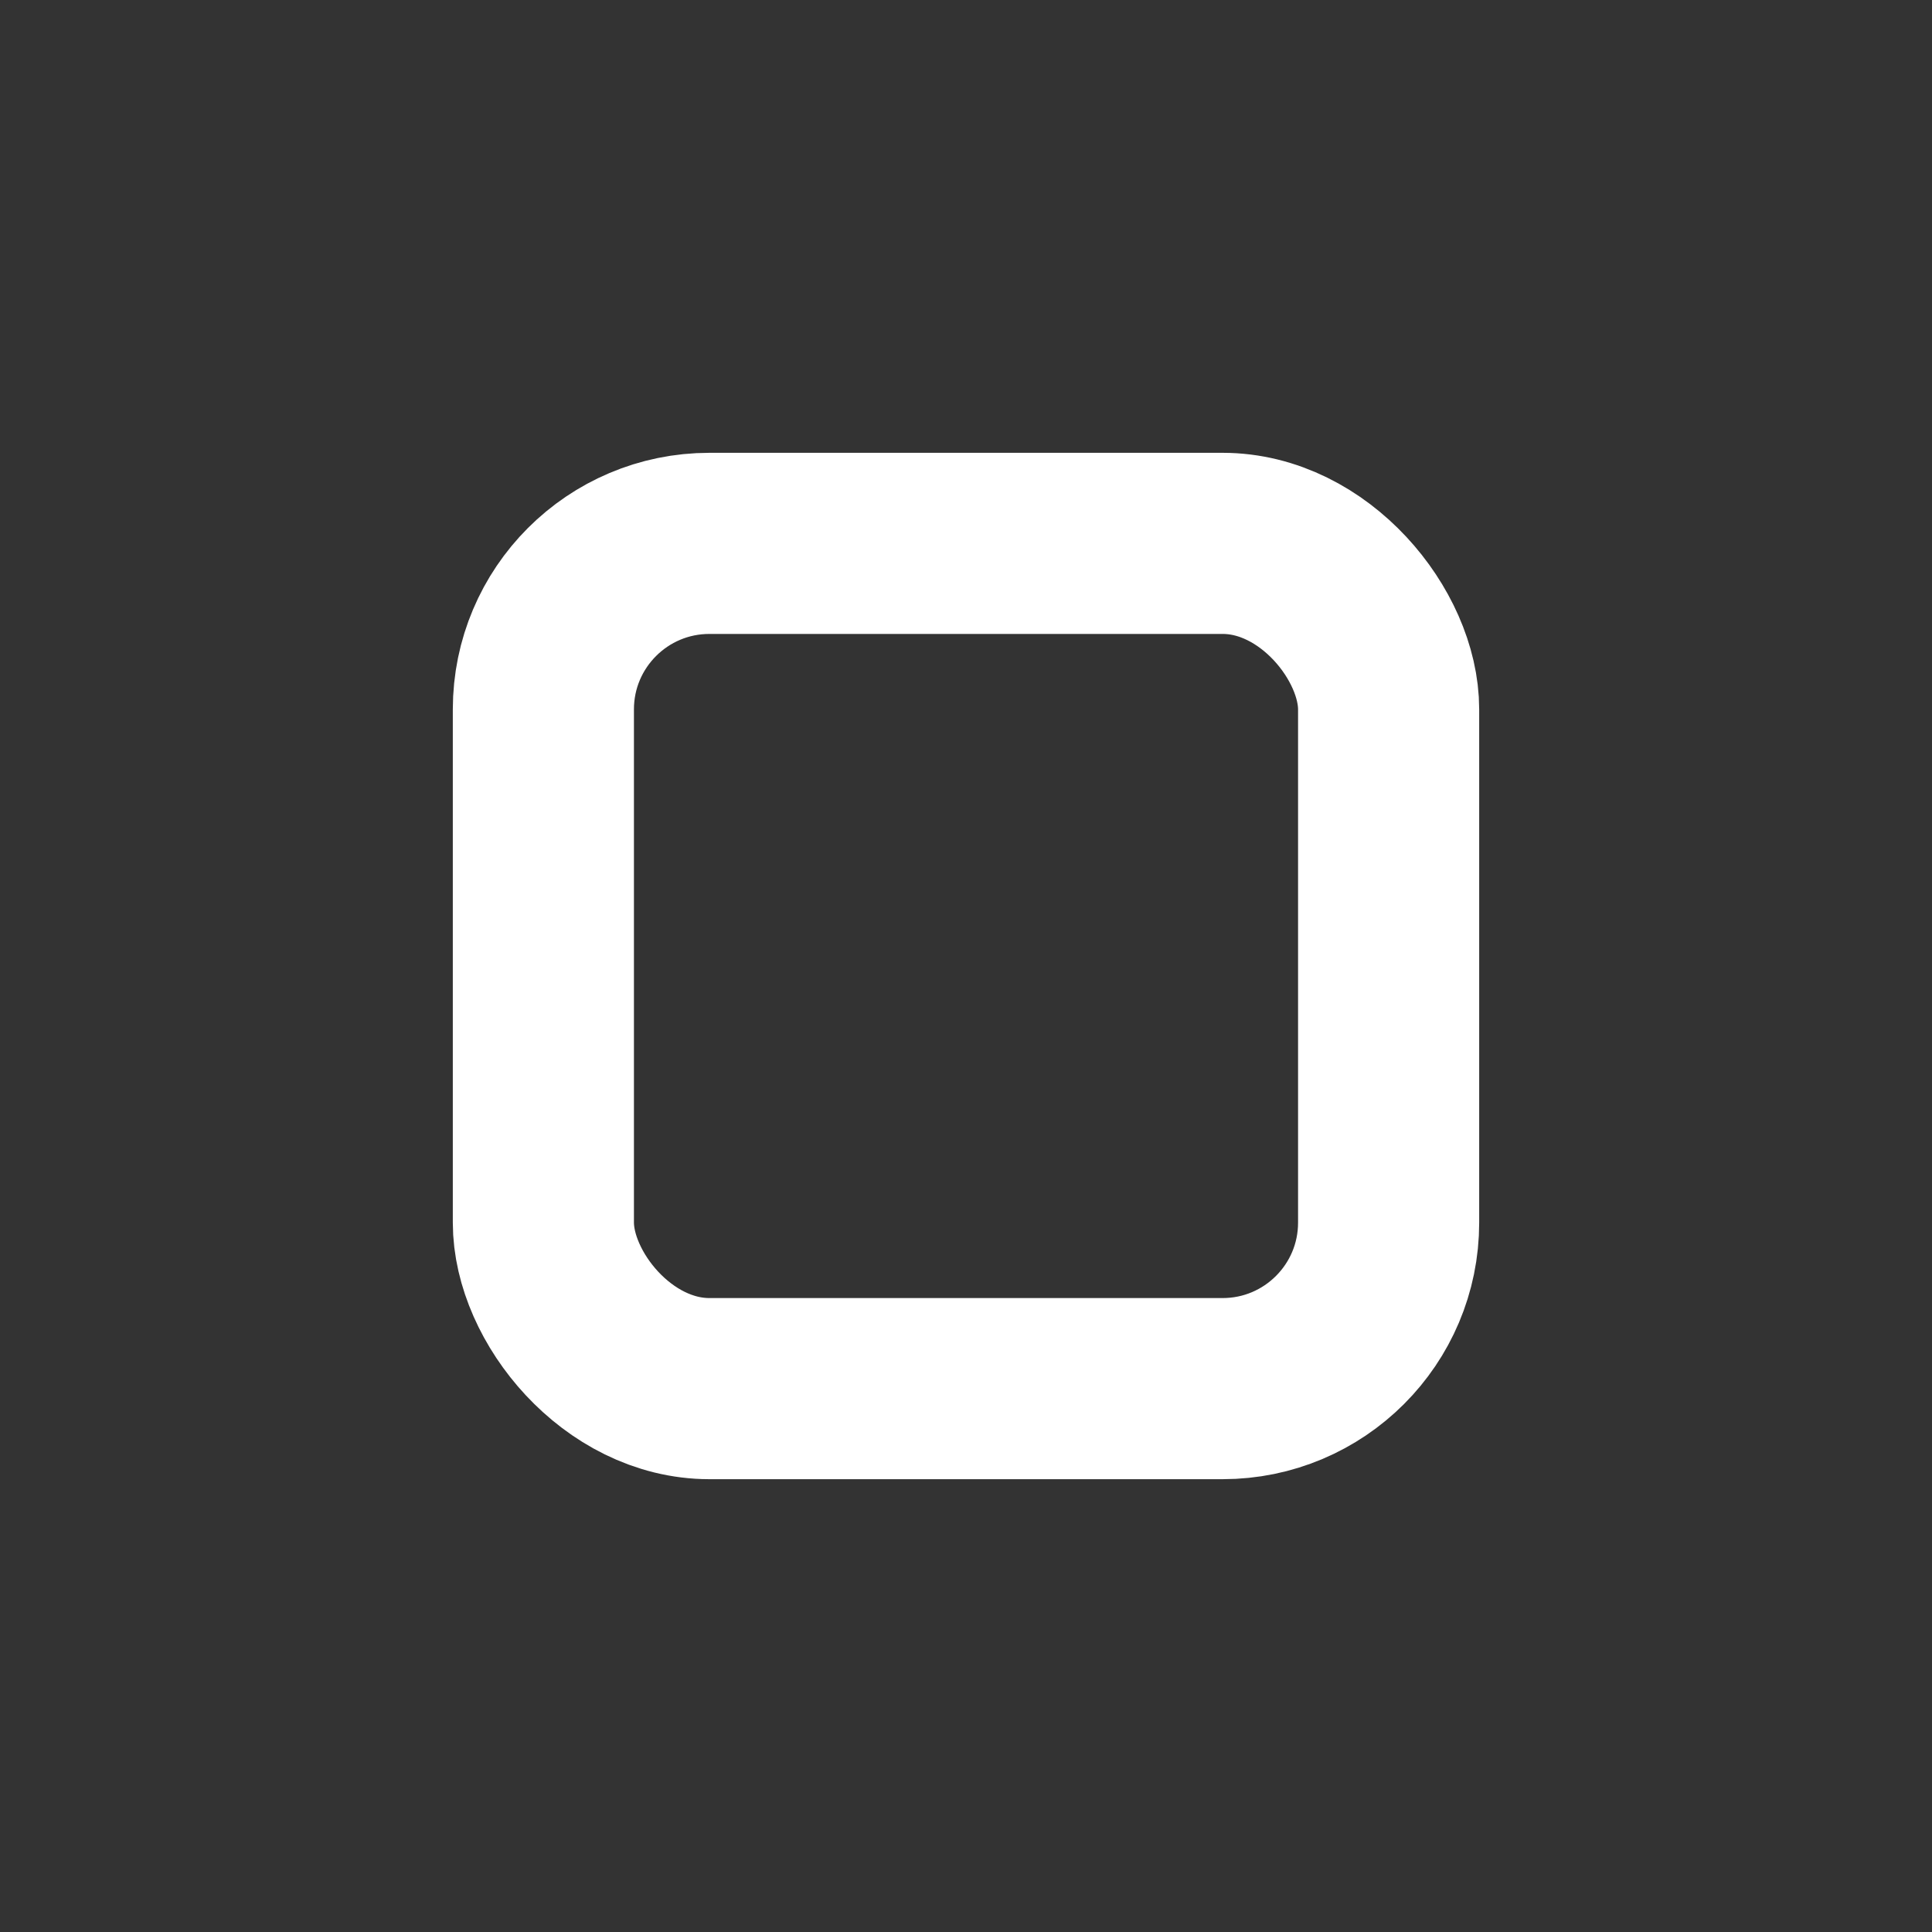 <svg width="16" height="16" viewBox="0 0 16 16" fill="none" xmlns="http://www.w3.org/2000/svg">
<rect x="0" y="0" width="16" height="16" fill="#333333" stroke="none"/>
<rect x="4.5" y="4.5" width="7" height="7" rx="1.375" stroke="white" stroke-width="1.5" stroke-linejoin="round"/>
</svg>
